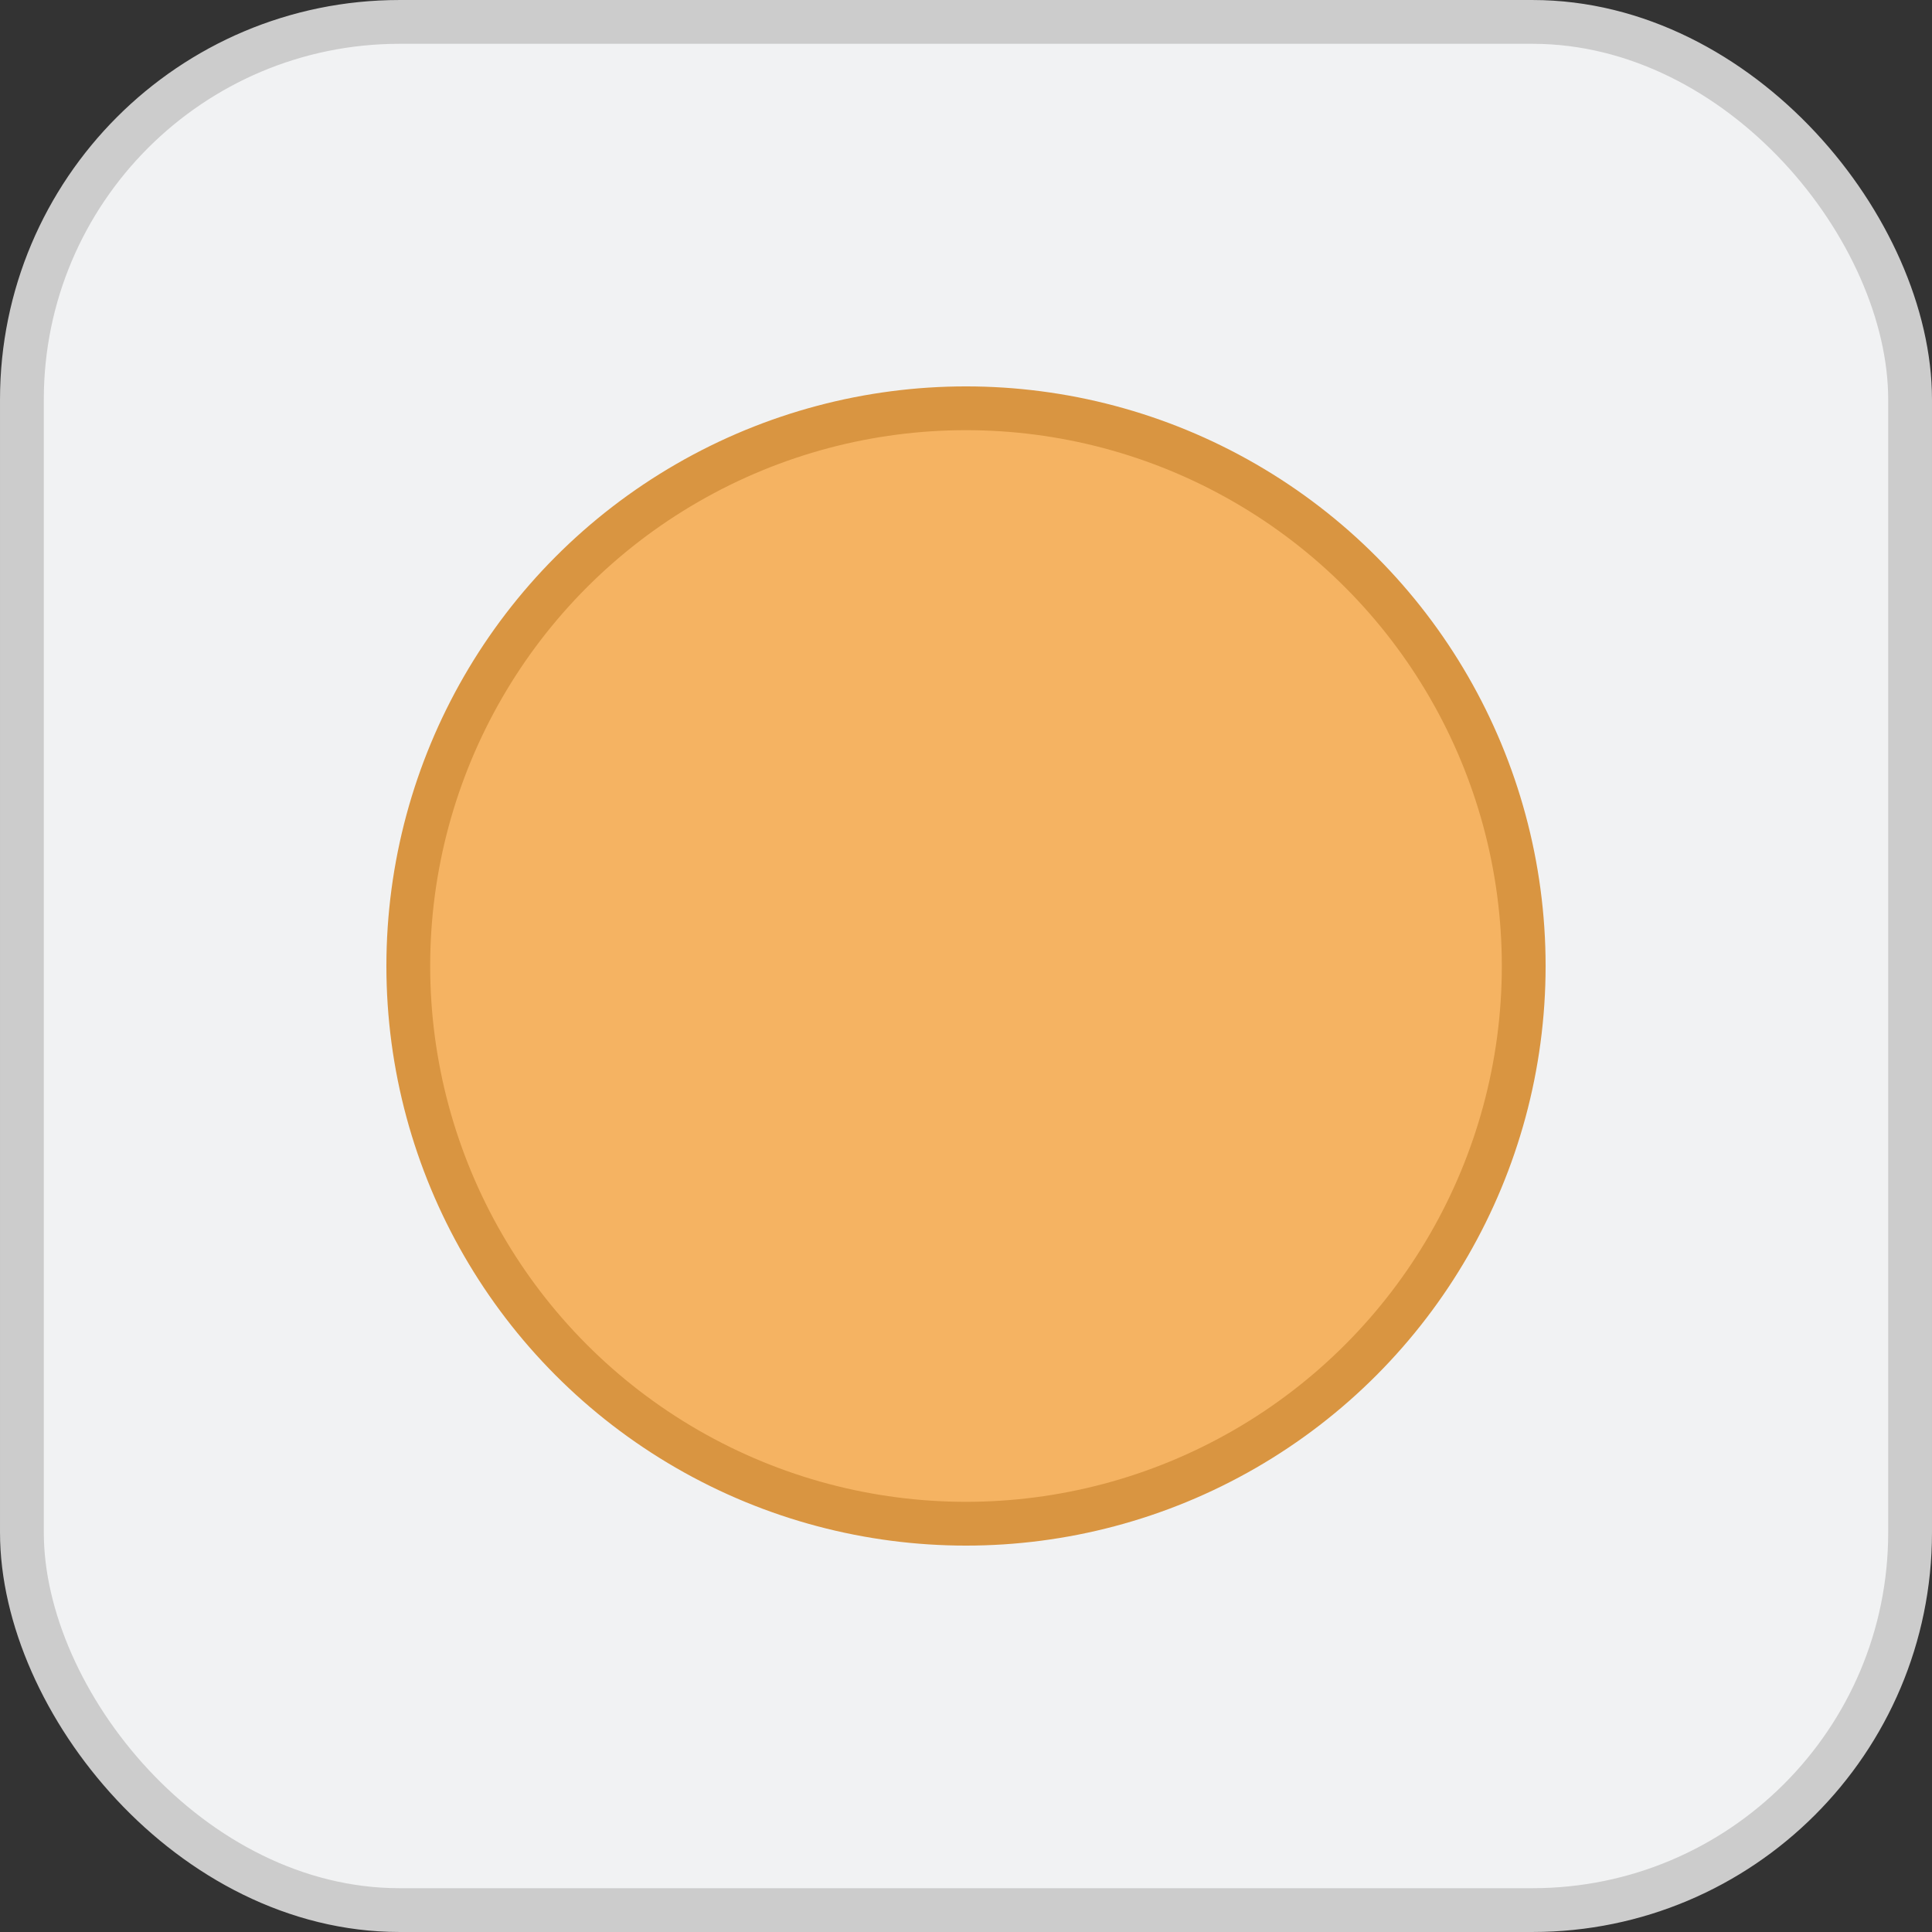 <?xml version="1.0" encoding="UTF-8" standalone="no"?>
<svg
   xmlns:dc="http://purl.org/dc/elements/1.1/"
   xmlns:cc="http://creativecommons.org/ns#"
   xmlns:rdf="http://www.w3.org/1999/02/22-rdf-syntax-ns#"
   xmlns:svg="http://www.w3.org/2000/svg"
   xmlns="http://www.w3.org/2000/svg"
   xmlns:sodipodi="http://sodipodi.sourceforge.net/DTD/sodipodi-0.dtd"
   xmlns:inkscape="http://www.inkscape.org/namespaces/inkscape"
   inkscape:export-ydpi="96"
   inkscape:export-xdpi="96"
   inkscape:export-filename="C:\Users\Jak\Desktop\github\ComClicker\public\img\icon.png"
   sodipodi:docname="icon.svg"
   inkscape:version="1.0 (4035a4fb49, 2020-05-01)"
   id="svg8"
   version="1.1"
   viewBox="0 0 132.292 132.292"
   height="500"
   width="500">
  <rect x="0" y="0" width="132.292" height="132.292" fill="#333333" stroke="none"/>
  <defs
     id="defs2" />
  <sodipodi:namedview
     inkscape:window-maximized="1"
     inkscape:window-y="-8"
     inkscape:window-x="-8"
     inkscape:window-height="1017"
     inkscape:window-width="1920"
     inkscape:pagecheckerboard="true"
     inkscape:showpageshadow="false"
     units="px"
     showgrid="false"
     inkscape:document-rotation="0"
     inkscape:current-layer="layer2"
     inkscape:document-units="px"
     inkscape:cy="292.83343"
     inkscape:cx="243.1888"
     inkscape:zoom="1.0001948"
     inkscape:pageshadow="2"
     inkscape:pageopacity="0.0"
     borderopacity="1.0"
     bordercolor="#666666"
     pagecolor="#ffffff"
     id="base" />
  <g
     id="layer1"
     inkscape:groupmode="layer"
     inkscape:label="Box">
    <rect
       ry="25.858"
       y="1.5"
       x="1.5"
       height="129.292"
       width="129.292"
       id="rect11"
       style="fill:#f1f2f3;fill-opacity:1;stroke:#cccccc;stroke-width:2.999;stroke-linecap:round" />
  </g>
  <g
     inkscape:label="Button"
     id="layer2"
     inkscape:groupmode="layer">
    <ellipse
       ry="38.189"
       rx="38.189"
       cy="66.146"
       cx="66.146"
       id="path836"
       style="fill:#f5b362;fill-opacity:1;stroke:#d99541;stroke-width:2.998;stroke-linecap:round;stroke-opacity:1" />
  </g>
</svg>
